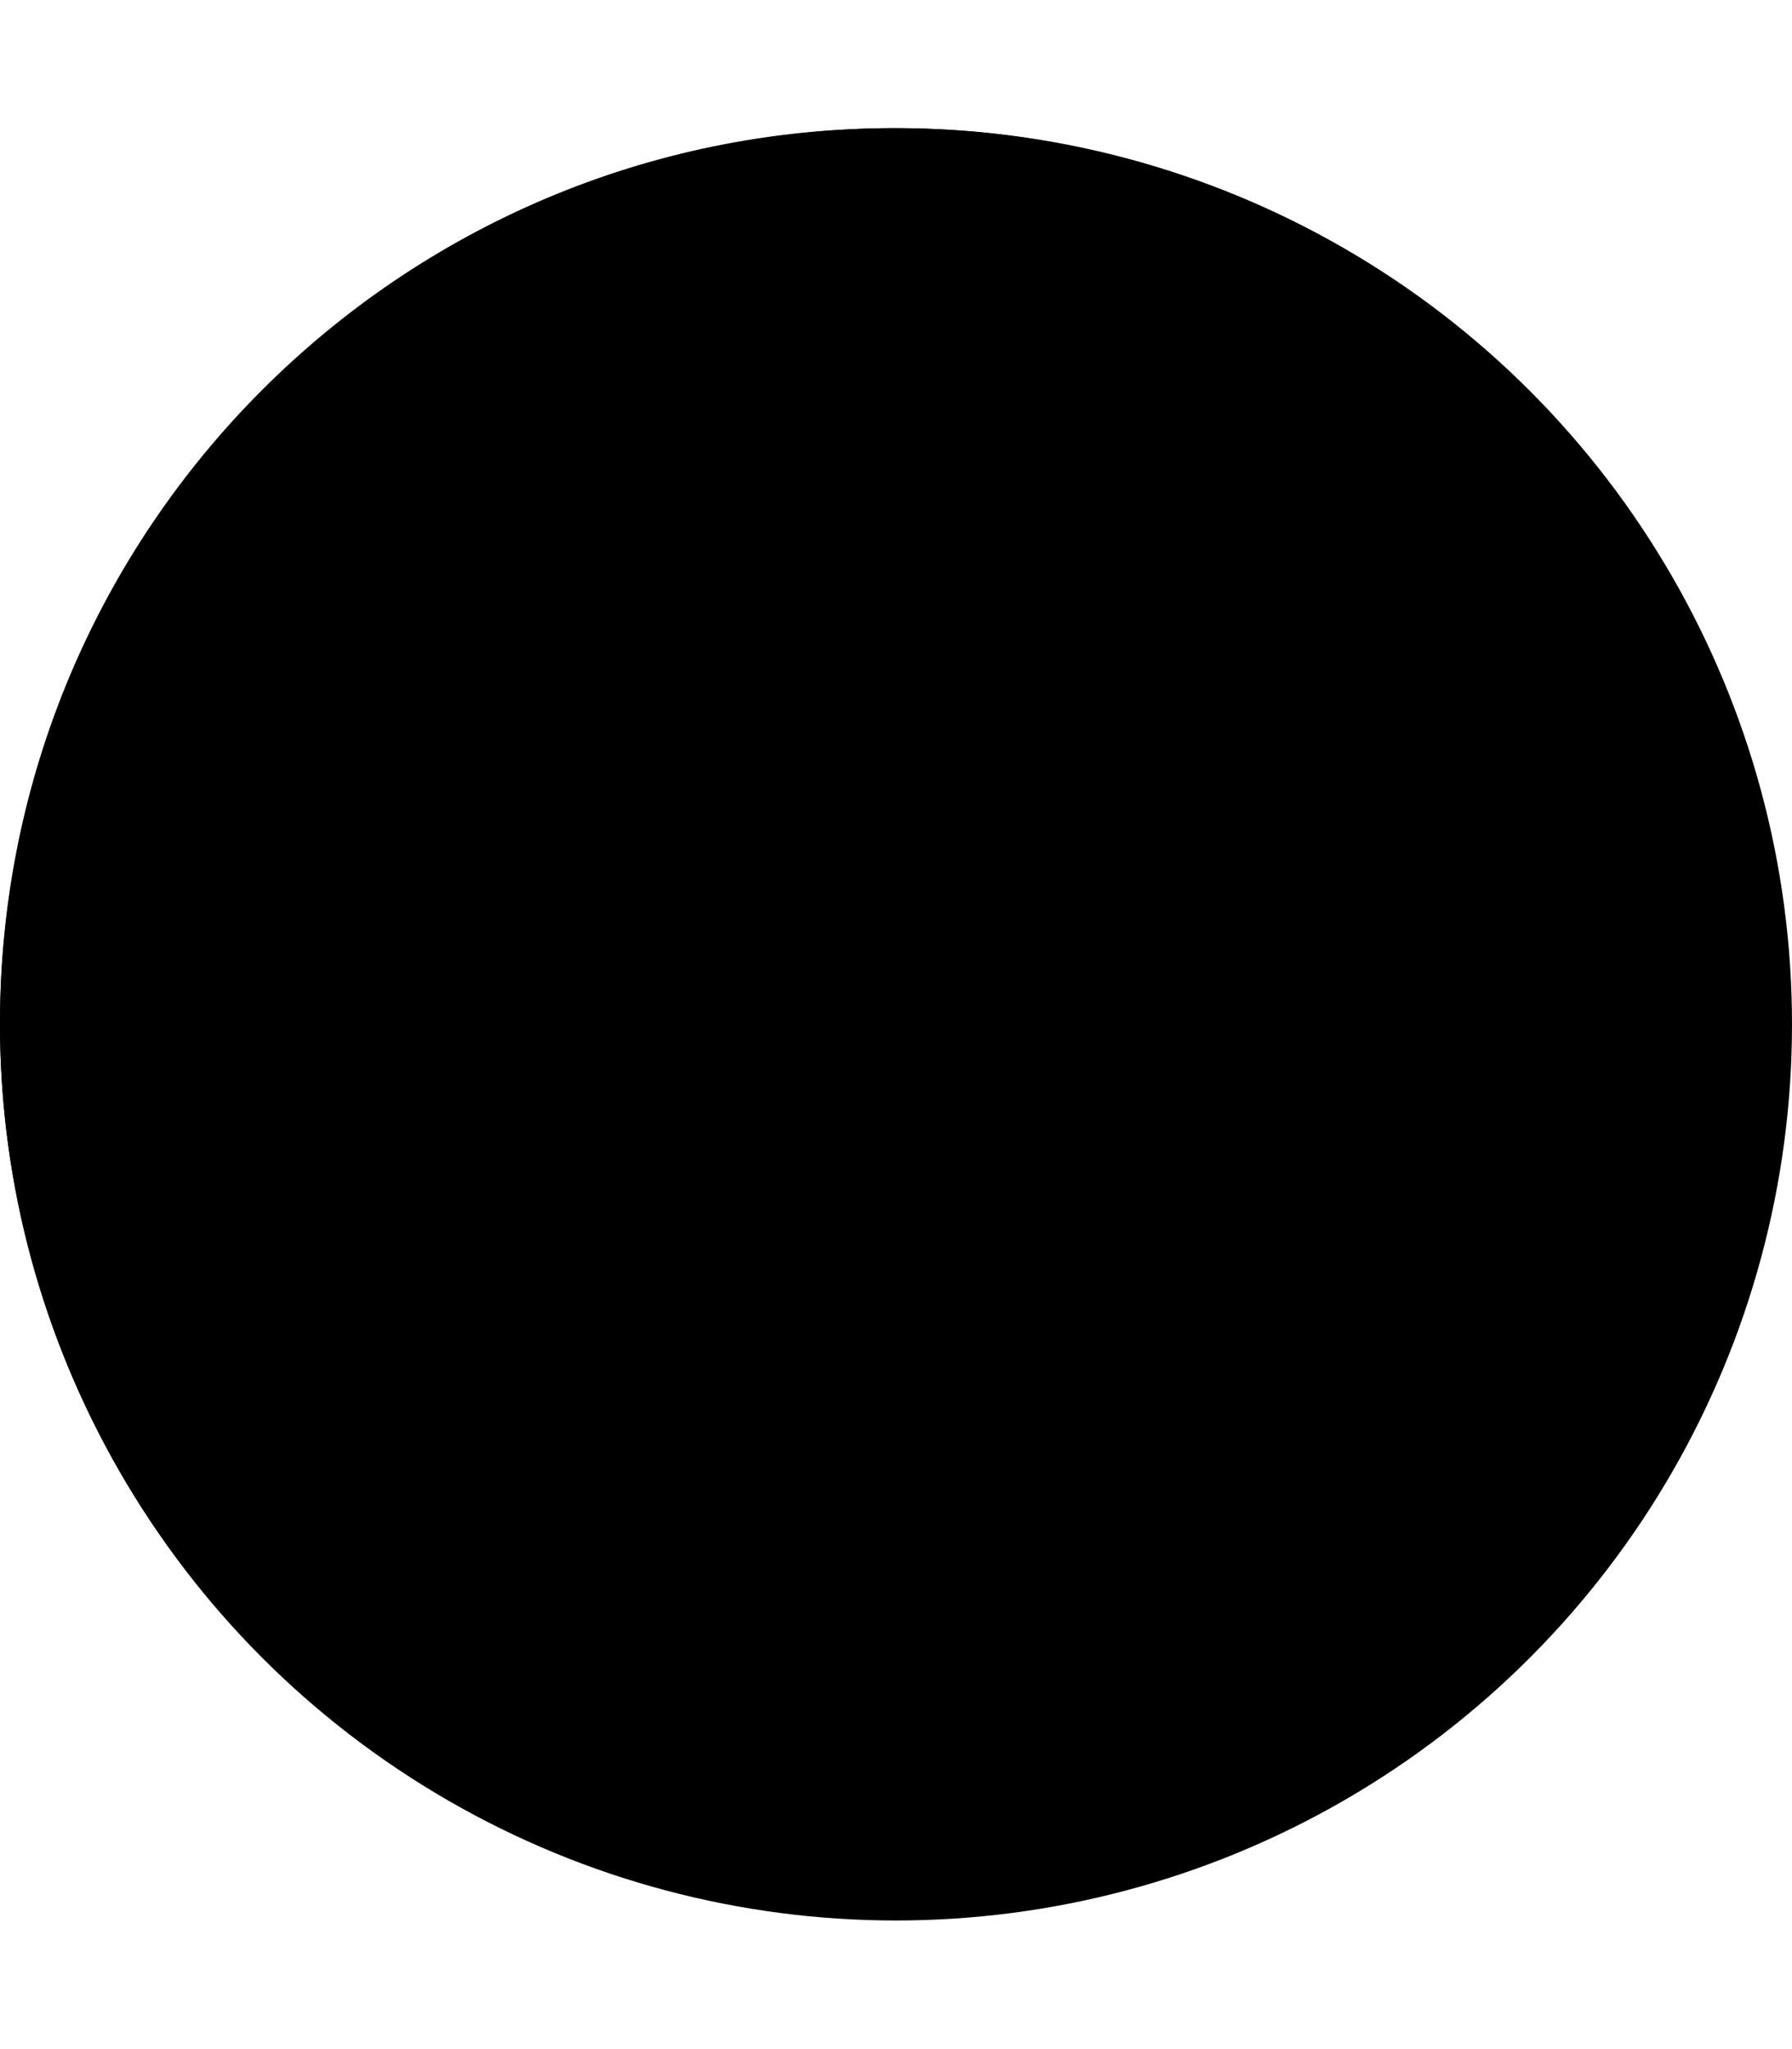 <?xml version="1.0" encoding="UTF-8"?>

<!--切图中 按钮 width:16px;height:16px, fontSize:14px-->
<!--取 svg line-height:1;-->
<!--则 height = line-height = (16/14) em-->


<svg height="1.143em"
     viewBox="0 0 16 16"
     version="1.1"
     xmlns="http://www.w3.org/2000/svg"
     xmlns:xlink="http://www.w3.org/1999/xlink">
    
    <circle cx="8" cy="8" r="8" fill="currentColor"/>
    <path d="M7.98,0 C3.573,0 0,3.577 0,7.99 C0,12.402 3.573,15.98 7.98,15.98 C12.387,15.98 15.959,12.402 15.959,7.99 C15.959,3.577 12.387,0 7.98,0 Z M7.98,12.268 C7.466,12.268 7.049,11.851 7.049,11.338 C7.049,10.825 7.466,10.409 7.98,10.409 C8.494,10.409 8.91,10.825 8.91,11.338 C8.91,11.851 8.494,12.268 7.98,12.268 Z M8.91,8.24 C8.91,8.754 8.494,9.17 7.98,9.17 C7.466,9.17 7.049,8.754 7.049,8.24 L7.049,3.903 C7.049,3.39 7.466,2.974 7.98,2.974 C8.494,2.974 8.91,3.39 8.91,3.903 L8.91,8.24 Z"></path>

</svg>